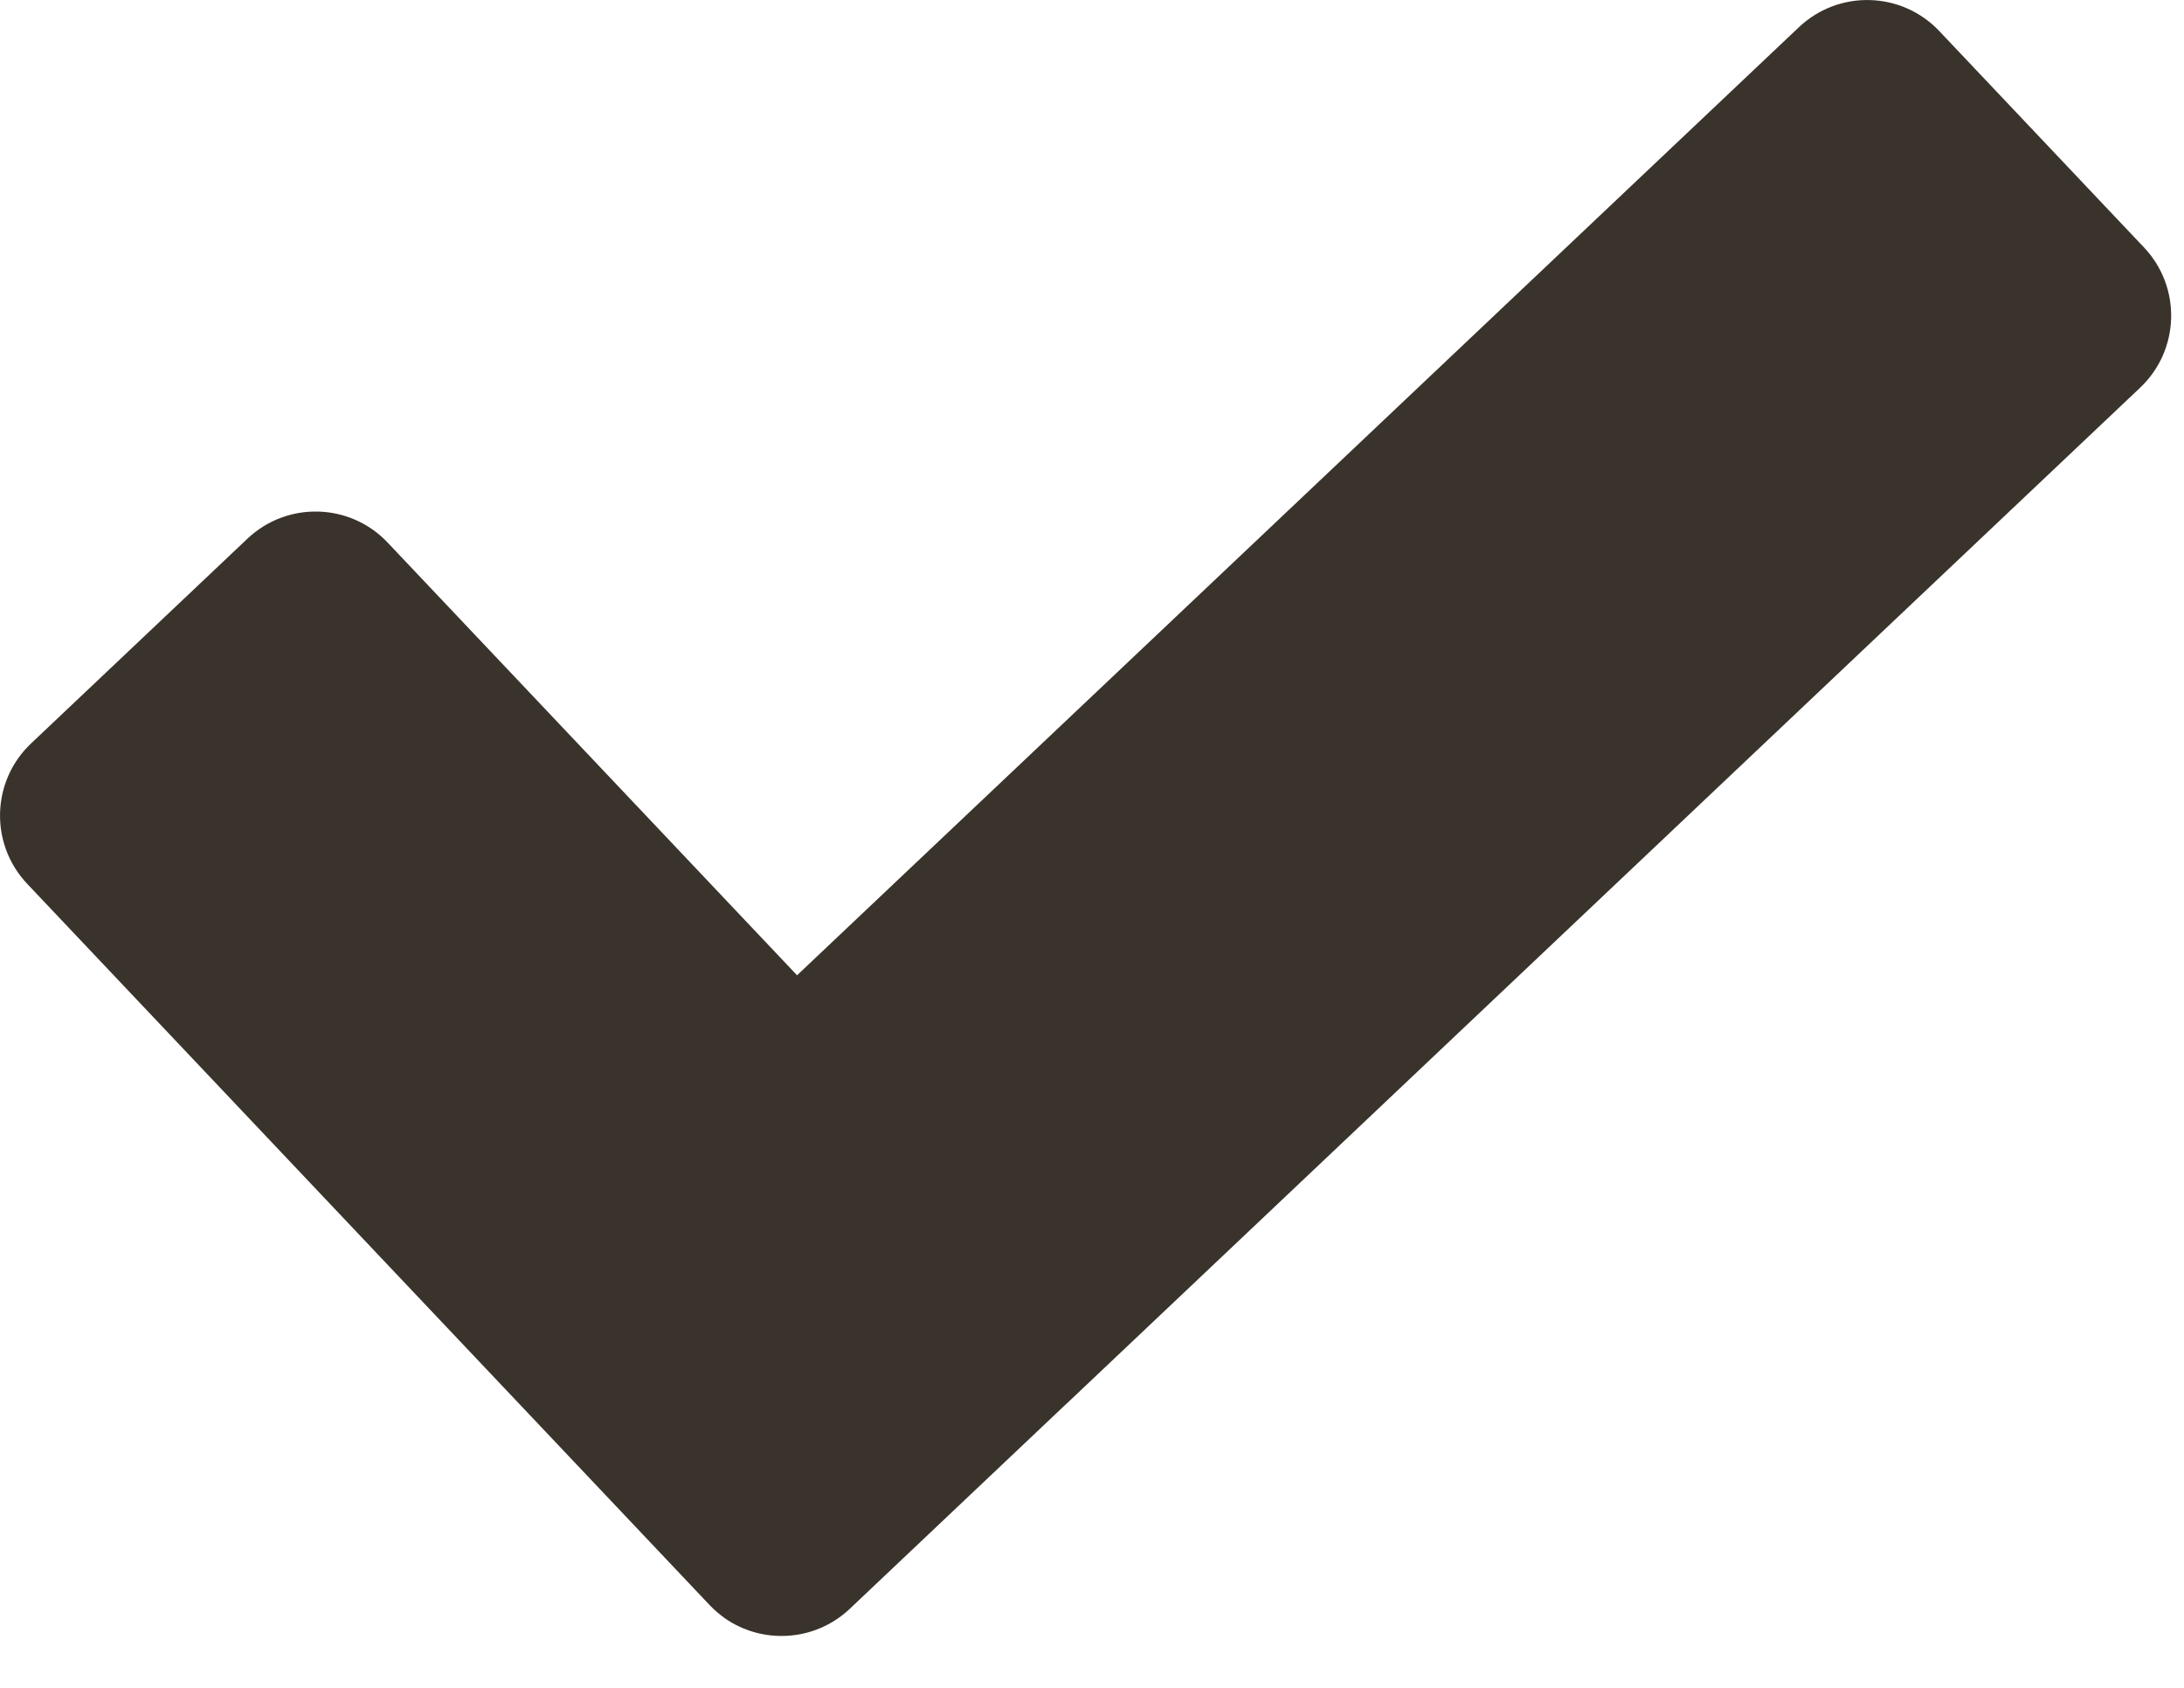 <svg width="22" height="17" viewBox="0 0 22 17" fill="none" xmlns="http://www.w3.org/2000/svg">
<path fill-rule="evenodd" clip-rule="evenodd" d="M21.558 3.905C21.959 3.526 21.977 2.893 21.597 2.492L19.535 0.313C19.155 -0.088 18.523 -0.106 18.121 0.274L8.029 9.823L3.905 5.465C3.526 5.064 2.893 5.046 2.492 5.426L0.313 7.488C-0.088 7.867 -0.106 8.5 0.274 8.902L5.083 13.984C5.083 13.985 5.084 13.985 5.085 13.986L7.147 16.165C7.194 16.215 7.246 16.259 7.3 16.298C7.681 16.564 8.209 16.536 8.56 16.204L10.739 14.142C10.74 14.142 10.741 14.141 10.742 14.14L21.558 3.905Z" fill="#3A332C"/>
</svg>
